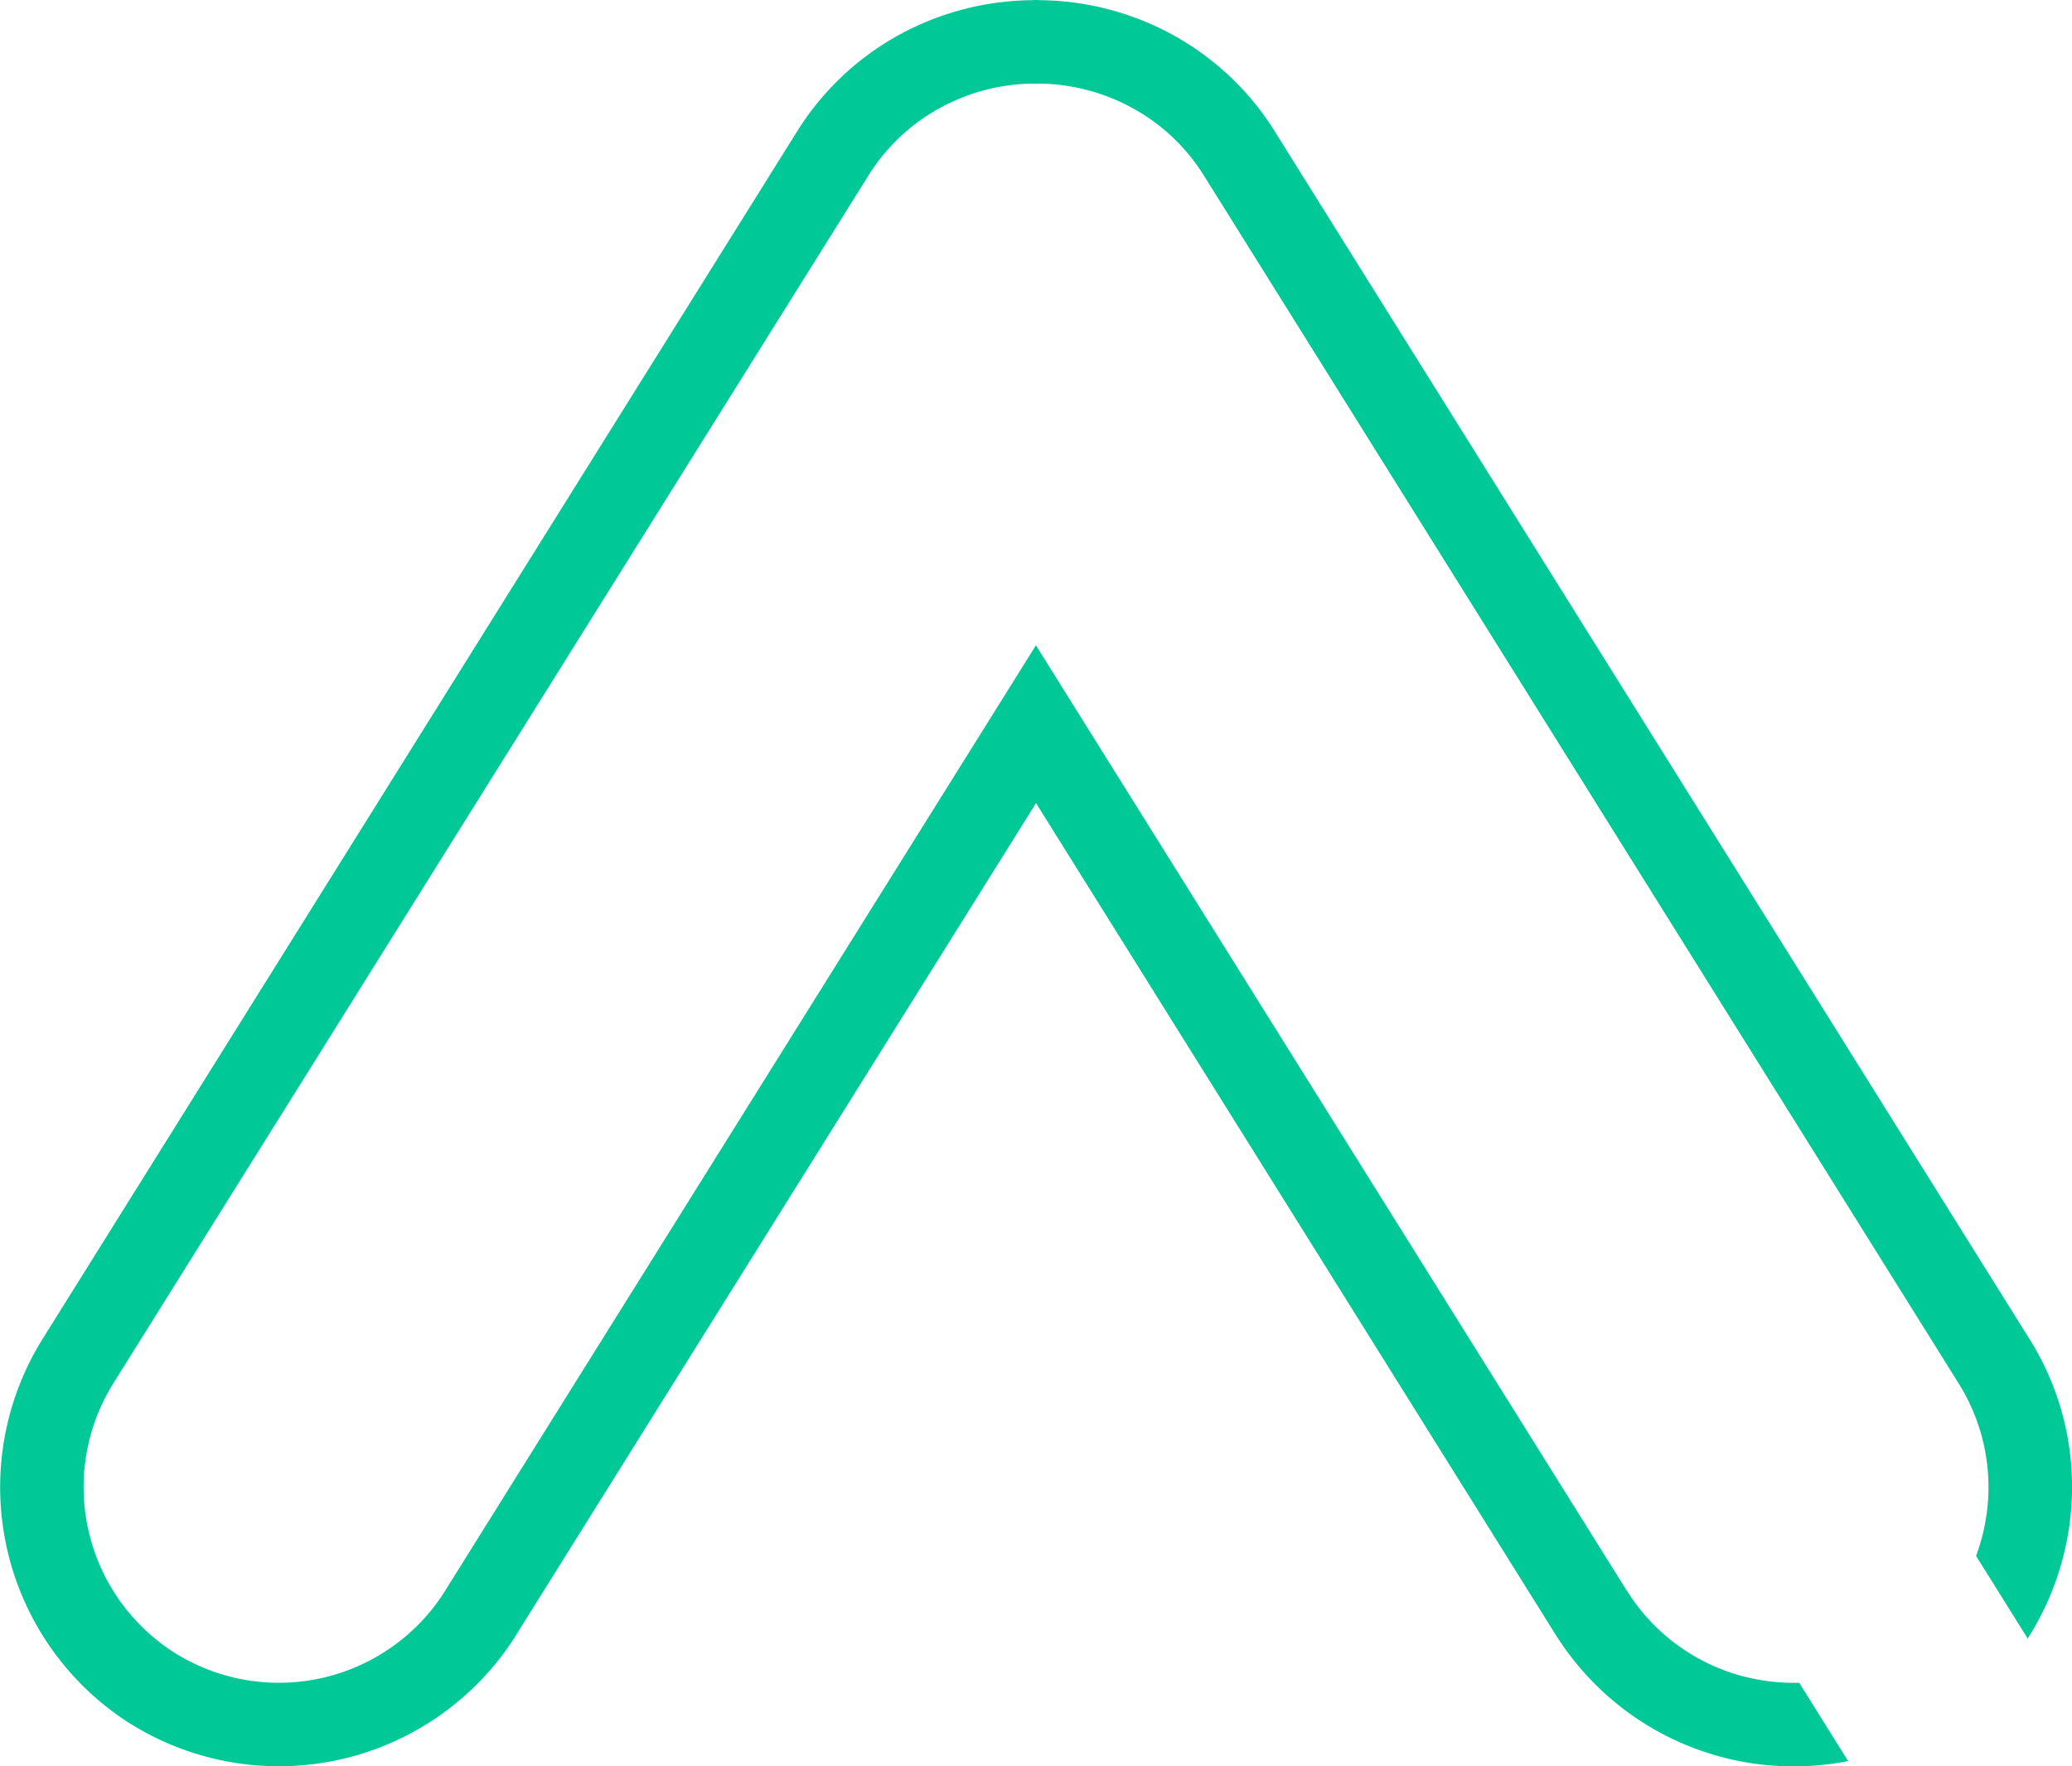 <svg xmlns="http://www.w3.org/2000/svg" width="73.155" height="62.371" viewBox="0 0 73.155 62.371">
  <path id="Trazado_88" data-name="Trazado 88" d="M52.256,28.357,33.894,57.74l-.023.041h0a9.888,9.888,0,0,1-13.56,3.1l-.041-.023h0v0a9.888,9.888,0,0,1-3.1-13.561L43.826,4.632a9.8,9.8,0,0,1,3.58-3.392A9.962,9.962,0,0,1,52.136.006h0L52.2,0h.1l.064.006h0A9.961,9.961,0,0,1,57.1,1.24a9.8,9.8,0,0,1,3.581,3.392L87.344,47.3a9.818,9.818,0,0,1,1.234,7.435,9.931,9.931,0,0,1-1.31,3.121l-1.822-2.918a7.03,7.03,0,0,0,.258-.86,6.9,6.9,0,0,0-.865-5.218L58.179,6.192a6.827,6.827,0,0,0-2.494-2.364,7.017,7.017,0,0,0-3.374-.876h0v.005h-.1V2.951h0a7.012,7.012,0,0,0-3.374.876,6.829,6.829,0,0,0-2.494,2.364L19.673,48.855a6.931,6.931,0,0,0,2.194,9.521l.041.024h0a6.929,6.929,0,0,0,9.48-2.218l.023-.04h0L51,24.792l1.253-2.006,1.253,2.006L73.027,56.027l.1.155a6.9,6.9,0,0,0,4.3,3.059,7.116,7.116,0,0,0,1.773.177l1.728,2.765A9.912,9.912,0,0,1,70.719,57.9l-.006-.006-.1-.155Z" transform="translate(-15.678)" fill="#00c997"/>
</svg>
